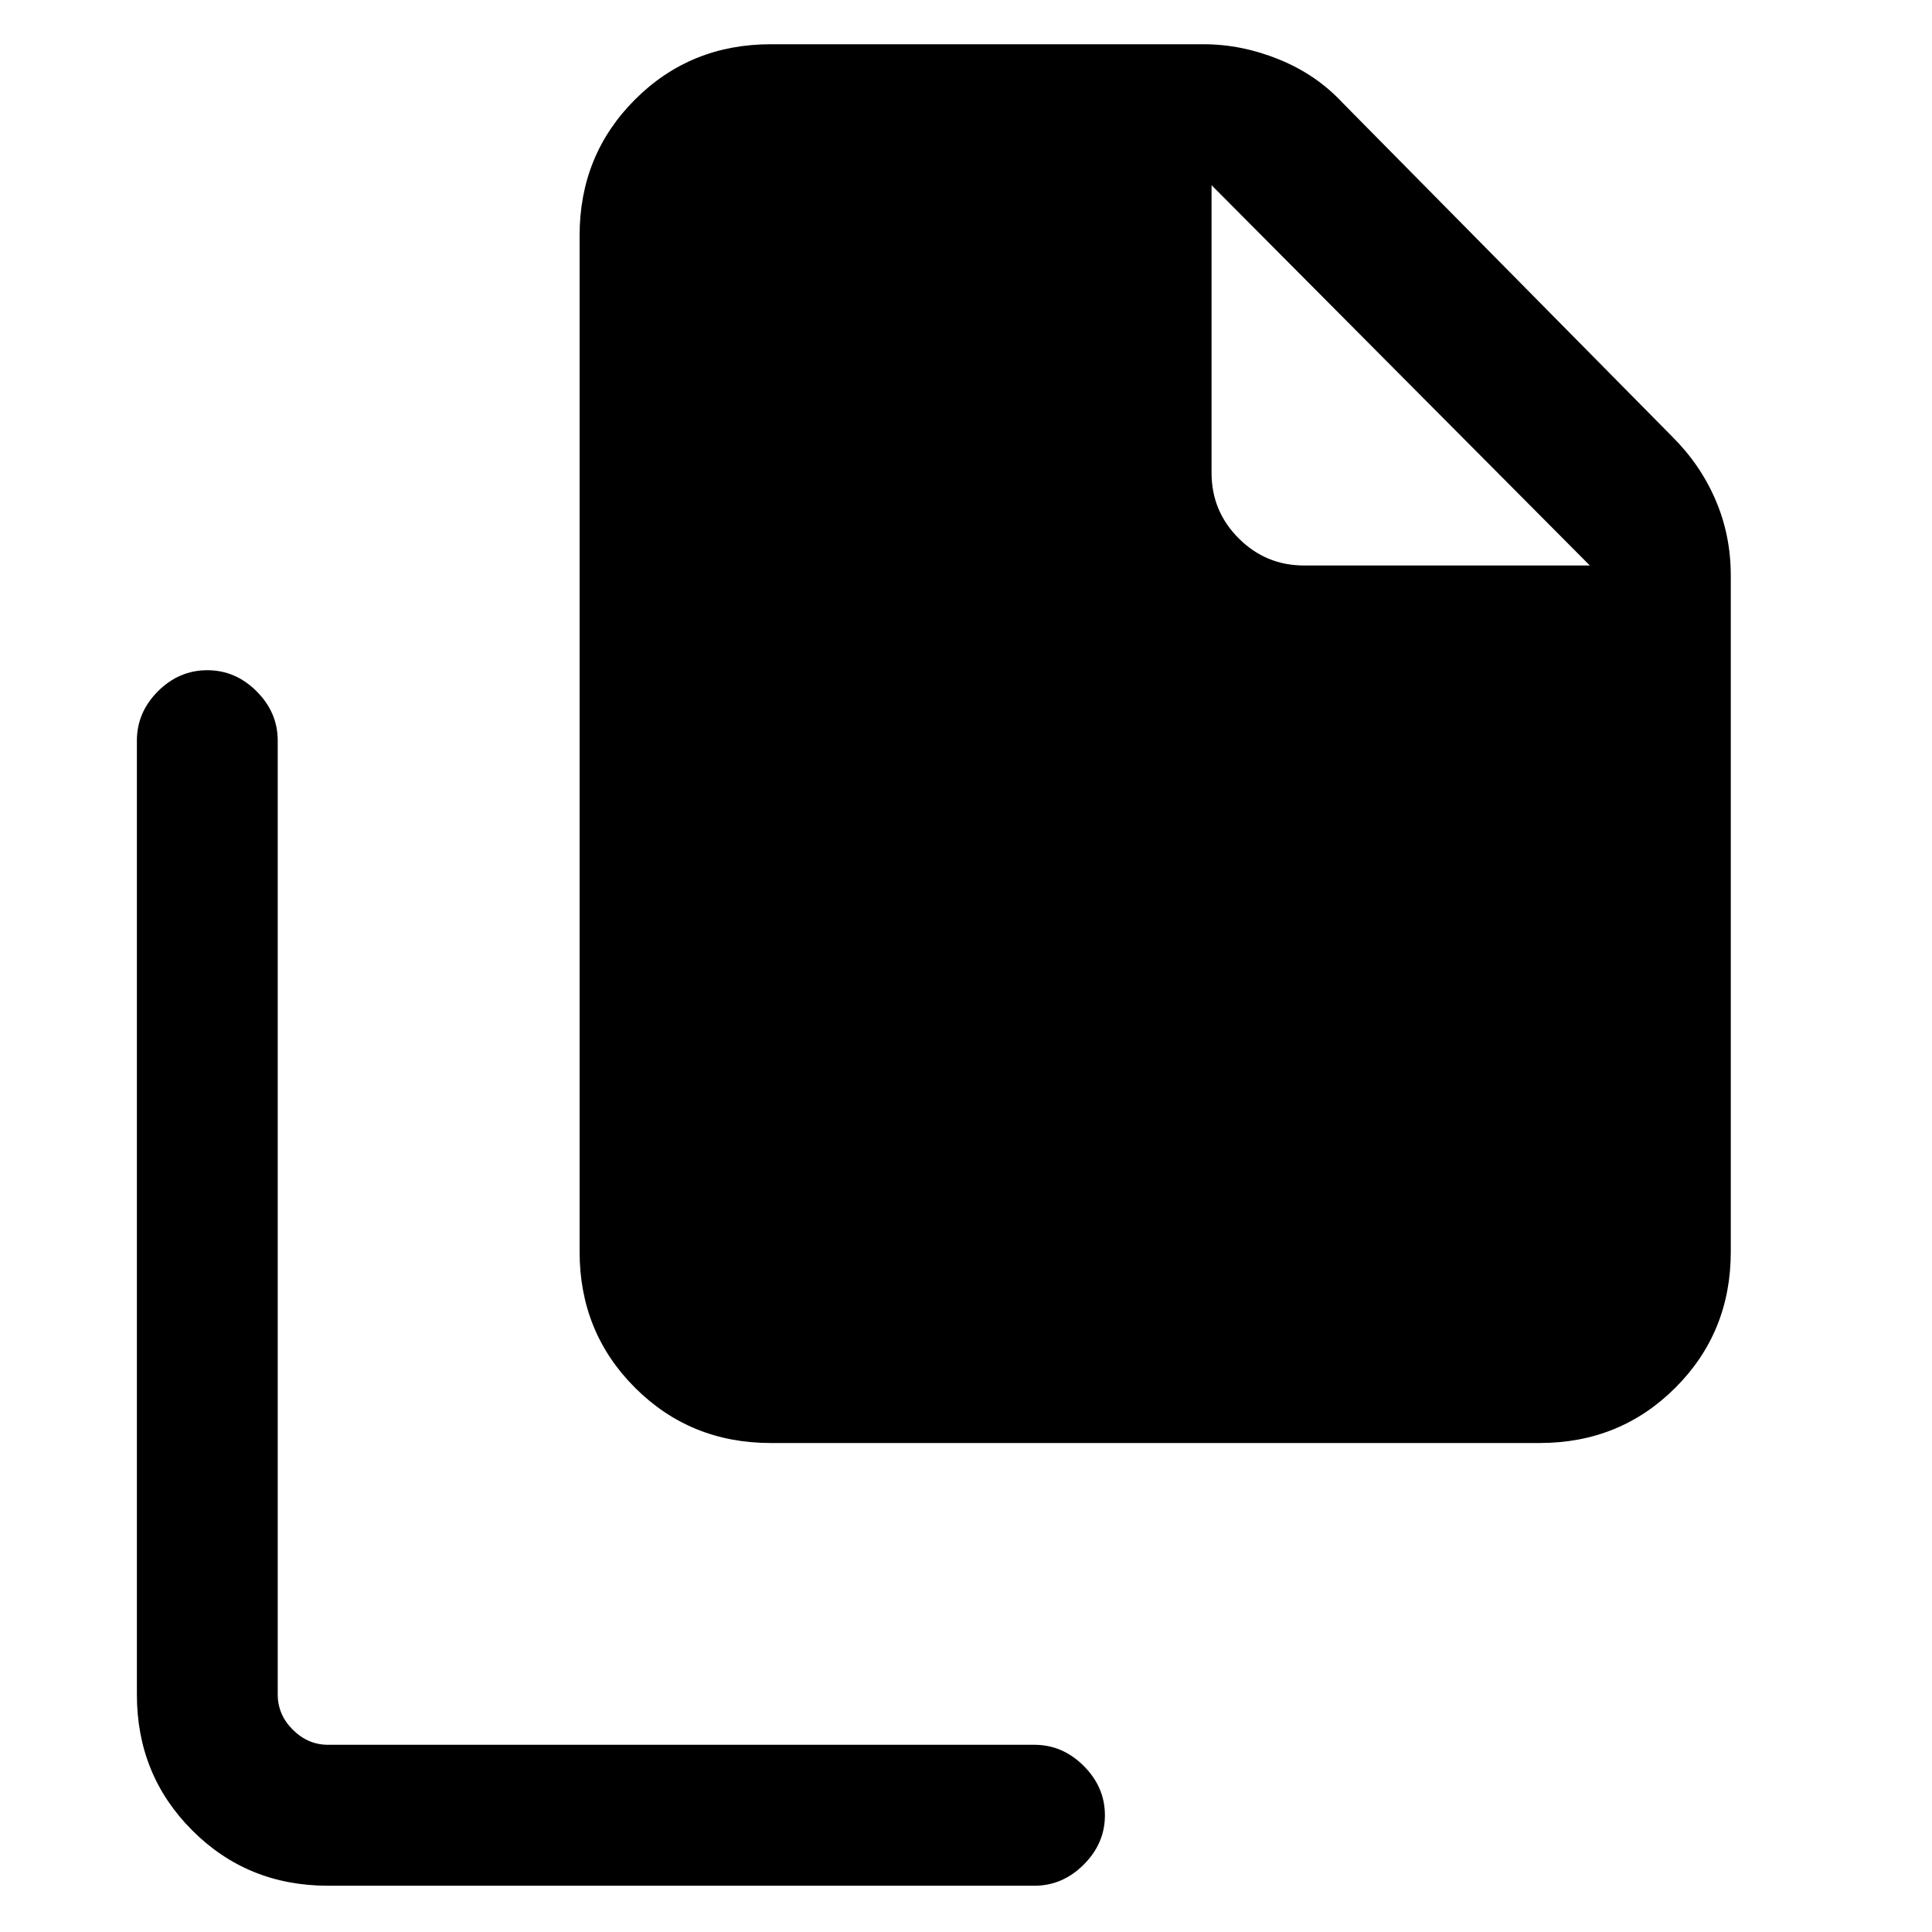 <svg xmlns="http://www.w3.org/2000/svg" height="20" width="20"><path d="M15.938 14.938H7.979q-.833 0-1.406-.573T6 12.958V2.438q0-.834.573-1.407.573-.573 1.406-.573h4.479q.396 0 .782.157.385.156.656.447l3.416 3.459q.292.291.448.656.157.365.157.781v7q0 .834-.573 1.407-.573.573-1.406.573ZM3.396 19.521q-.834 0-1.406-.573-.573-.573-.573-1.406V7.667q0-.292.218-.511.219-.218.511-.218.292 0 .51.218.219.219.219.511v9.875q0 .208.156.364.157.156.365.156h7.312q.292 0 .511.219.219.219.219.511 0 .291-.219.51-.219.219-.511.219ZM13.5 5.854h2.958l-3.916-3.937v2.979q0 .396.281.677t.677.281Z"/></svg>